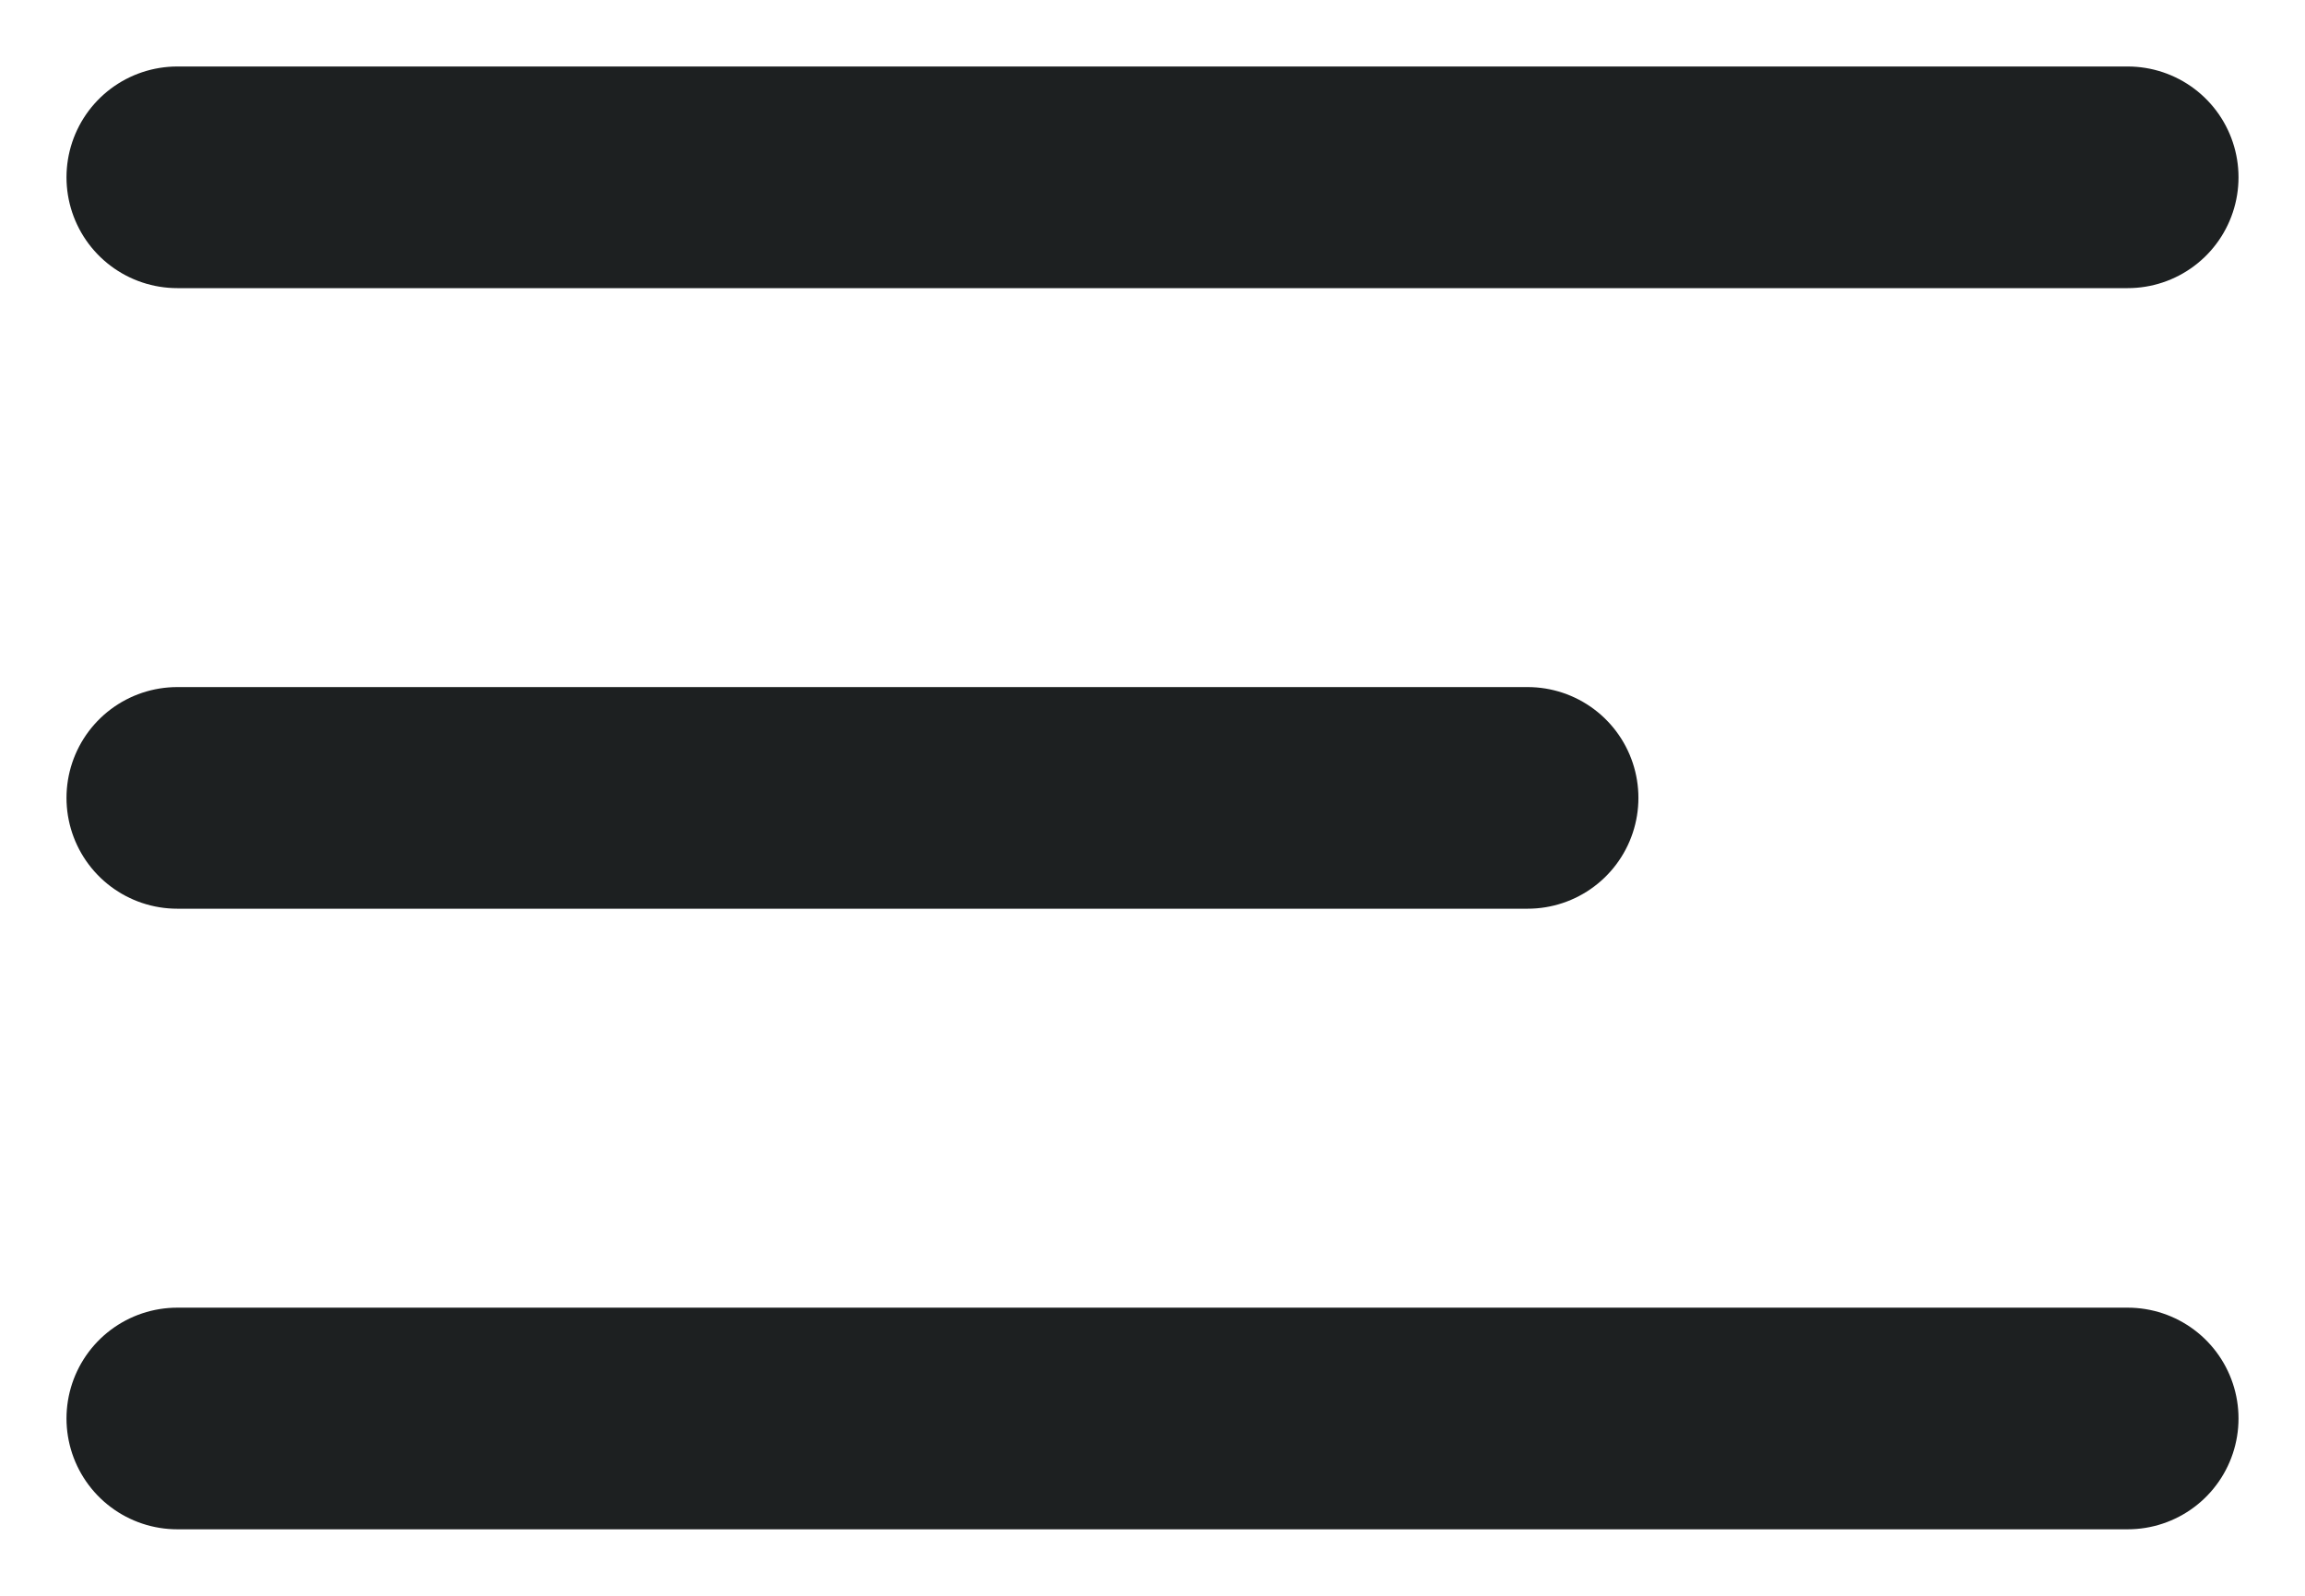 <svg width="26" height="18" viewBox="0 0 26 18" fill="none" xmlns="http://www.w3.org/2000/svg">
<path d="M2 2H24M2 9H17.231M2 16H24" stroke="#1D2021" stroke-width="2.5" stroke-linecap="round" stroke-linejoin="round"/>
</svg>
